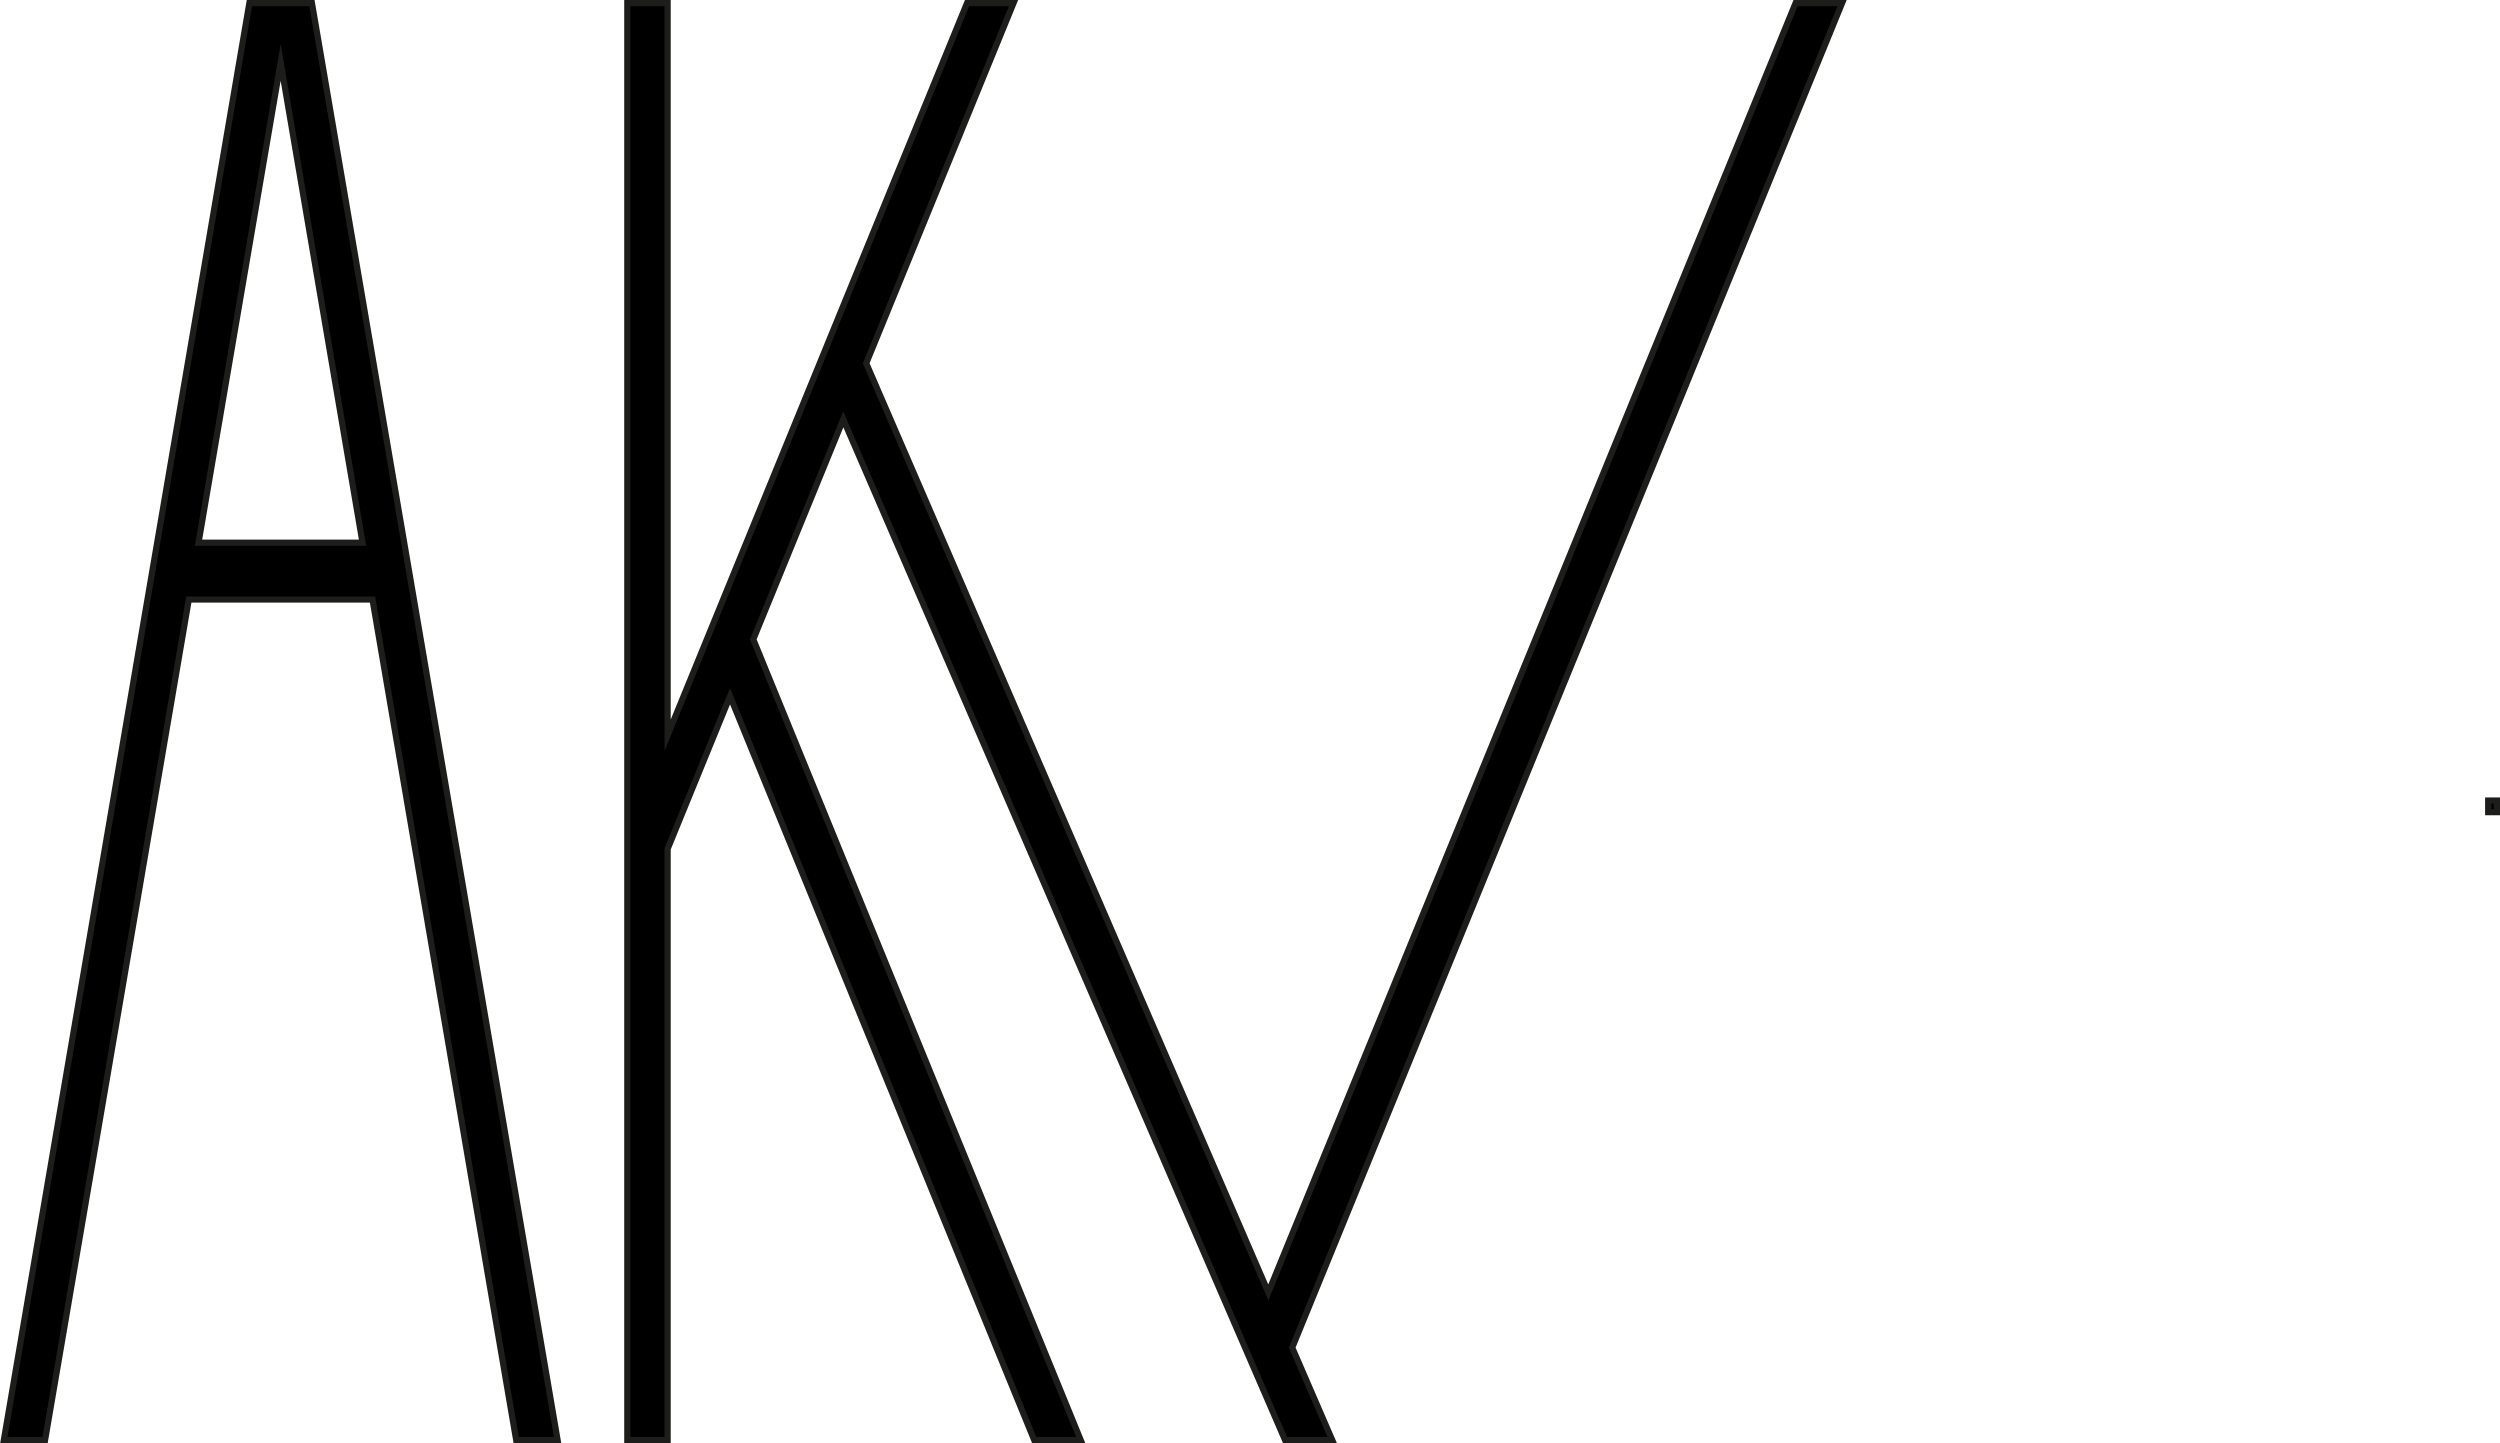 <svg xmlns="http://www.w3.org/2000/svg" viewBox="0 0 404.23 233.34"><defs><style>.a{stroke:#1d1d1b;stroke-miterlimit:10;}</style></defs><rect class="a" x="402.32" y="129.44" width="1.41" height="1.88"/><polygon class="a" points="107.95 232.84 107.95 137.26 118.04 112.58 167.22 232.84 174.74 232.84 121.8 103.38 136.35 67.81 207.78 232.84 215.41 232.84 208.94 217.9 297.85 0.5 290.33 0.5 205.08 208.97 140.06 58.74 163.88 0.5 156.36 0.5 107.95 118.88 107.95 0.5 101.43 0.5 101.43 232.84 107.95 232.84"/><path class="a" d="M8.67,266.16l23.24-135.9h29.7l23.23,135.9h6.7L51.82,33.82H41.7L2,266.16ZM46.76,43.42,60,121.07H33.48Z" transform="translate(-1.38 -33.32)"/></svg>